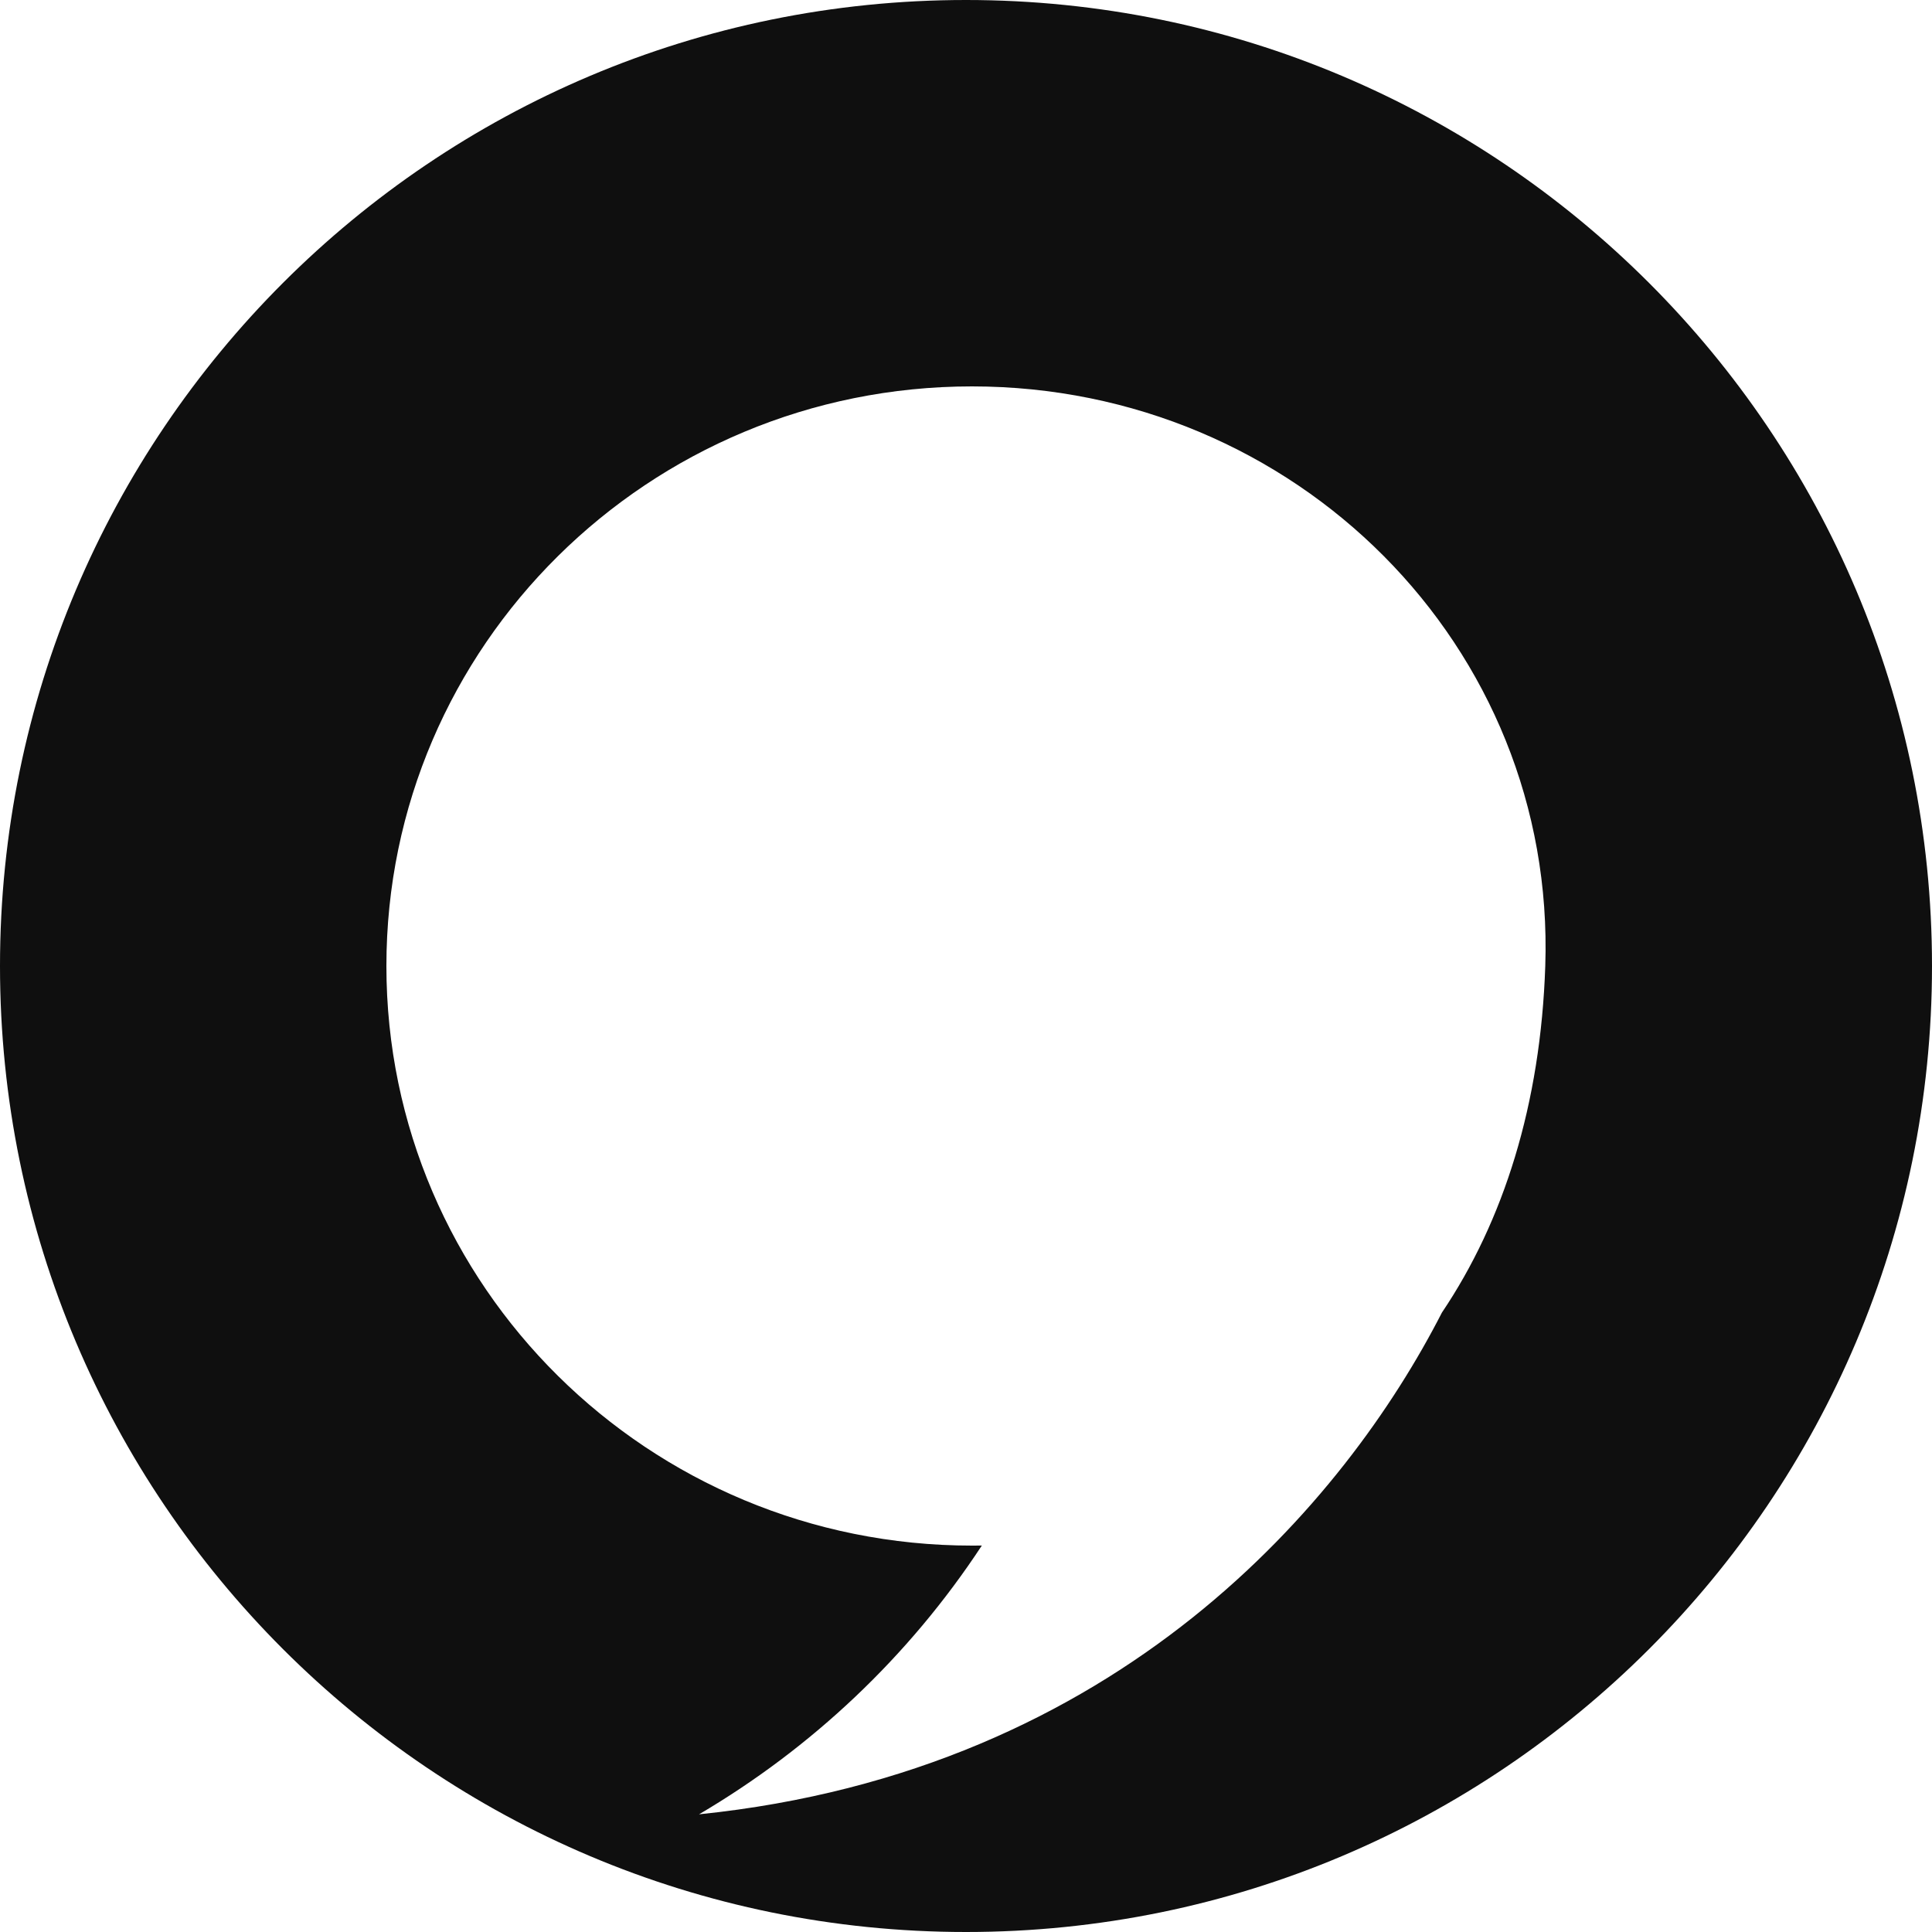 <svg width="100" height="100" viewBox="0 0 100 100" fill="none" xmlns="http://www.w3.org/2000/svg" xmlns:xlink="http://www.w3.org/1999/xlink">
<path d="M50,100C77.614,100 100,77.614 100,50C100,22.386 77.614,0 50,0C22.386,0 0,22.386 0,50C0,77.614 22.386,100 50,100ZM79.983,50C79.743,57.158 77.828,63.198 74.633,67.94C69.66,77.652 58.007,91.669 36.182,93.909C41.984,90.496 47.027,85.771 50.82,79.997C50.65,79.999 50.48,80 50.309,80C33.57,80 20,66.569 20,50C20,33.431 33.57,20 50.309,20C67.048,20 80.54,33.441 79.983,50Z" clip-rule="evenodd" fill-rule="evenodd" fill="#0F0F0F" stroke="url(#ps_0_0_14)" stroke-width="1" stroke-miterlimit="3.999"/>
</svg>
